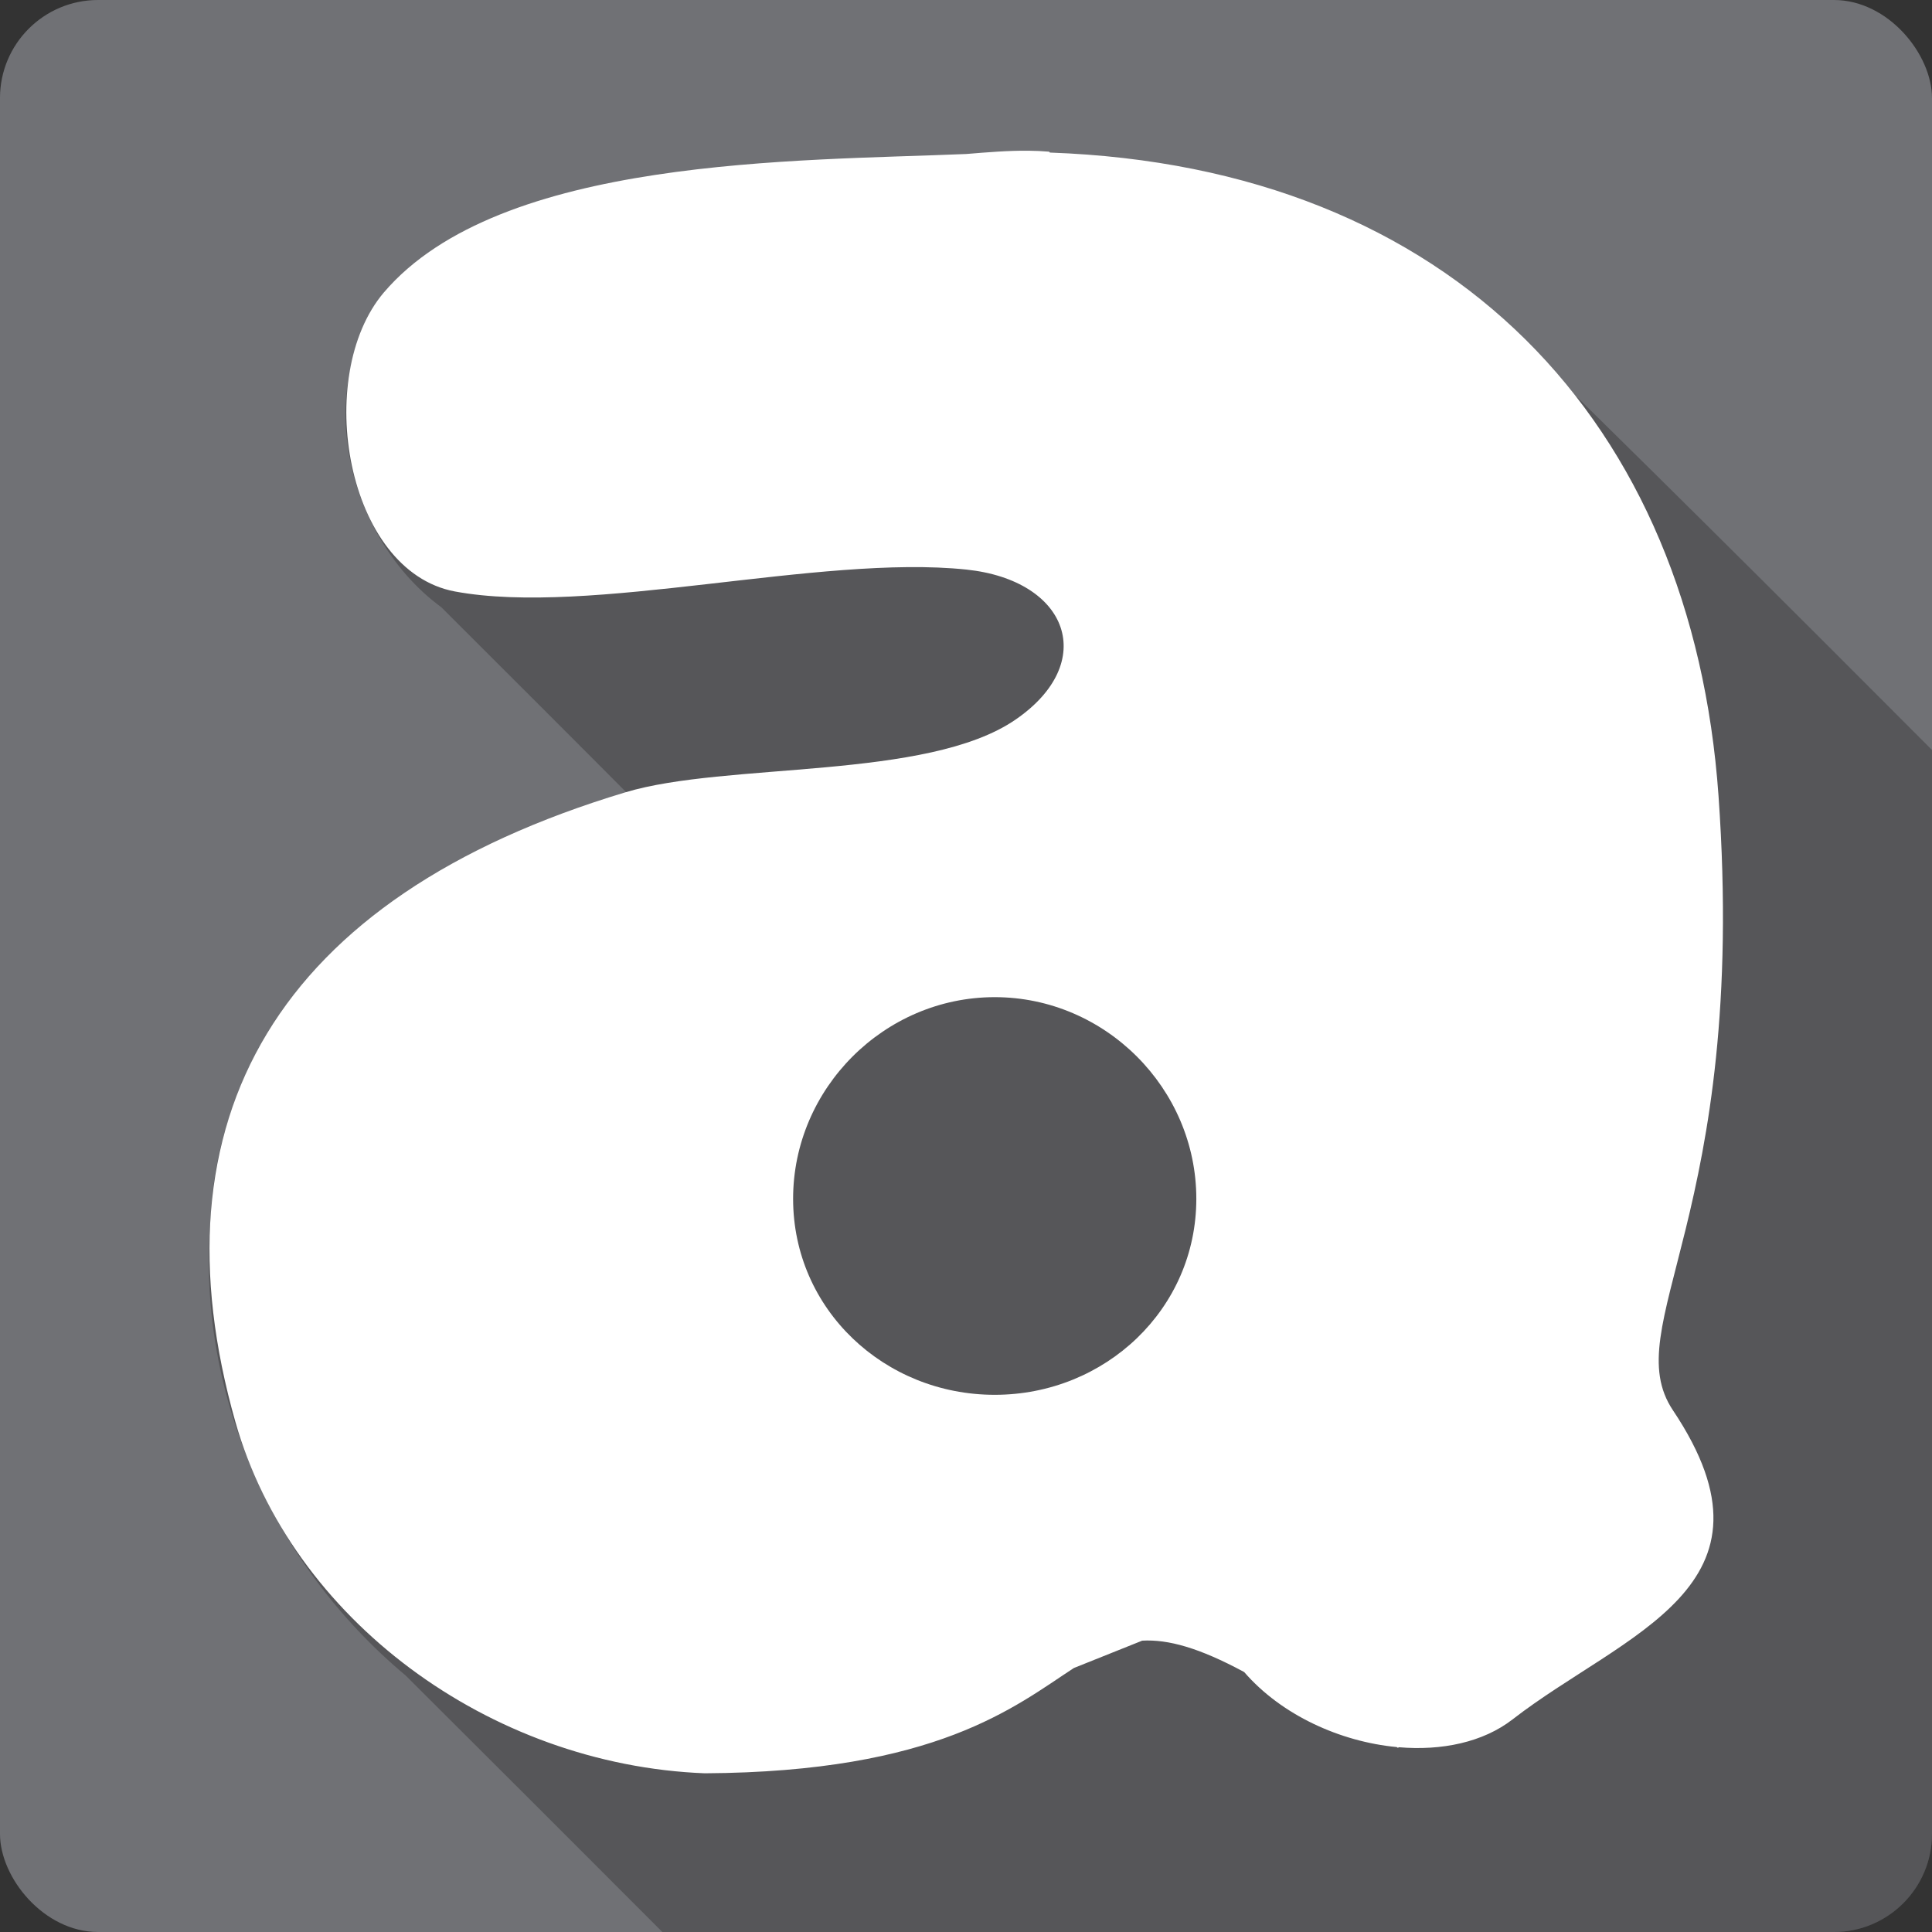 <?xml version="1.0" encoding="UTF-8" standalone="no"?>
<!-- Created with Inkscape (http://www.inkscape.org/) -->

<svg
   xmlns:dc="http://purl.org/dc/elements/1.1/"
   xmlns:cc="http://creativecommons.org/ns#"
   xmlns:rdf="http://www.w3.org/1999/02/22-rdf-syntax-ns#"
   xmlns:svg="http://www.w3.org/2000/svg"
   xmlns="http://www.w3.org/2000/svg"
   xmlns:sodipodi="http://sodipodi.sourceforge.net/DTD/sodipodi-0.dtd"
   xmlns:inkscape="http://www.inkscape.org/namespaces/inkscape"
   id="svg2"
   height="100%"
   width="100%"
   version="1.1"
   viewBox="0 0 512 512"
   inkscape:version="0.91 r13725"
   sodipodi:docname="audacious.svg">
  <rect x="0" y="0" width="512" height="512" fill="#333333" stroke="none"/>
  <defs
     id="defs34" />
  <sodipodi:namedview
     pagecolor="#ffffff"
     bordercolor="#666666"
     borderopacity="1"
     objecttolerance="10"
     gridtolerance="10"
     guidetolerance="10"
     inkscape:pageopacity="0"
     inkscape:pageshadow="2"
     inkscape:window-width="640"
     inkscape:window-height="480"
     id="namedview32"
     showgrid="false"
     inkscape:zoom="0.5546875"
     inkscape:cx="55.695464"
     inkscape:cy="344.62302"
     inkscape:current-layer="svg2" />
  <rect
     style="fill:#707175"
     id="rect4"
     rx="25.988"
     height="512"
     width="512"
     y="-0.001"
     x="-0.002" />
  <path
     inkscape:connector-curvature="0"
     style="fill-opacity:0.235"
     id="path6"
     d="m 272.558,40.998 c -55.17,4.494 -117.39,-3.254 -164.59,31.25 -27.18,23.55 -18.1,68.805 9,88.69 16.599,16.599 33.23,33.16 49.781,49.813 -52.797,13.804 -107.93,51.94 -110.87,111.25 -4.216,46.48 16.08,92.28 51.594,122 22.727,22.634 45.4,45.3 68.06,68 l 310.47,0 c 14.397,0 26,-11.603 26,-26 l 0,-287.25 c -39.17,-39.27 -78.43,-78.45 -118.19,-117.09 -33.678,-28.31 -78.21,-39.41 -121.25,-40.656" />
  <path
     inkscape:connector-curvature="0"
     style="fill:#ffffff"
     d="m 272.627,39.943 c -5.403,-0.058 -10.905,0.406 -16.568,0.869 -44.594,1.9 -123.572,0.618 -154.346,36.711 -18.806,22.178 -10.02,73.801 18.807,79.215 35.903,6.696 96.643,-9.879 135.586,-5.795 27.117,2.849 35.096,24.649 12.965,39.799 -23.413,16.052 -76.555,11.159 -103.34,19.232 -92.75,27.877 -126.041,86.91 -103.34,166.885 14.817,52.145 67.2,90.85 124.379,93.082 61.473,-0.345 82.168,-17.693 97.811,-27.9 l 18.113,-7.25 c 6.838,-0.383 15.085,1.872 27.023,8.318 9.891,11.418 25.454,18.461 40.424,19.881 l 0.324,0.207 0.236,-0.164 c 11.354,0.971 22.323,-1.301 30.158,-7.387 29.444,-22.843 73.8,-35.096 42.504,-81.875 -15.007,-22.416 19.946,-51.432 12.062,-162.846 C 448.445,112.05 385.186,44.231 278.236,40.432 l -0.236,-0.236 c -1.781,-0.154 -3.572,-0.233 -5.373,-0.252 z m -9.018,224.314 c 29.254,0 53.428,24.173 53.428,53.428 0,29.254 -24.173,51.955 -53.428,51.955 -29.254,0 -53.428,-22.653 -53.428,-51.955 0,-29.254 24.173,-53.428 53.428,-53.428 z"
     id="path3418" />
</svg>
